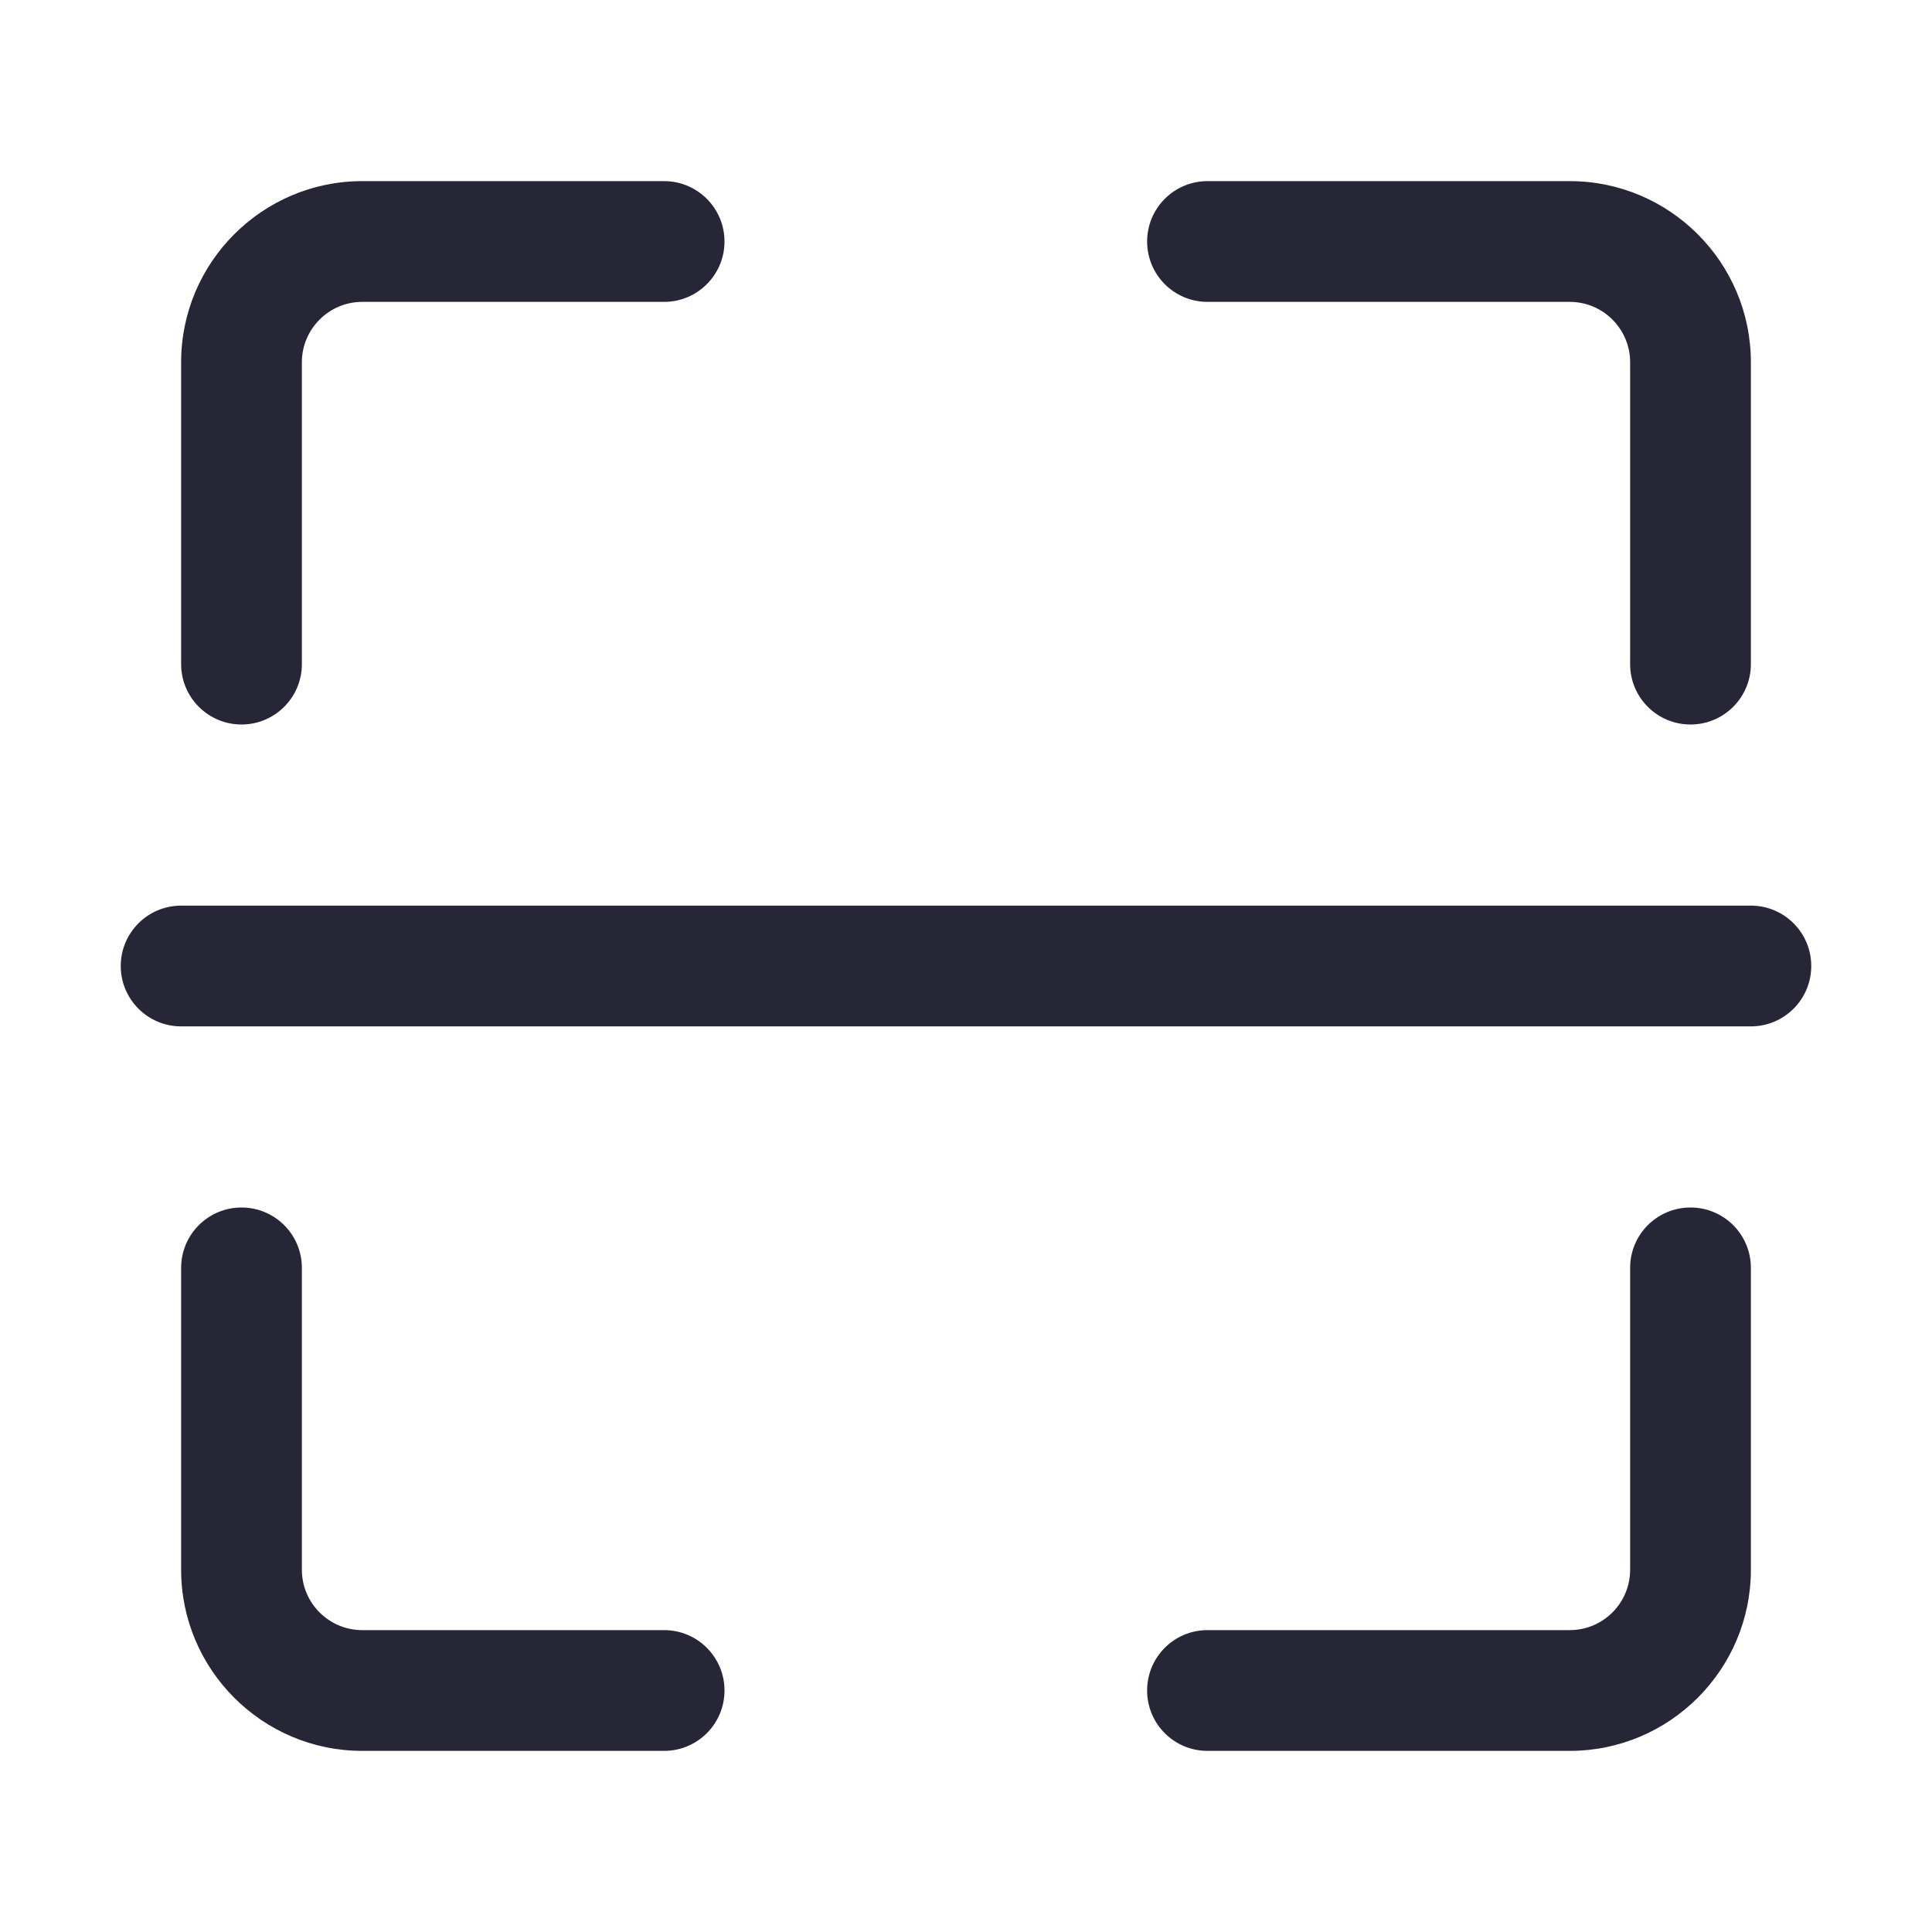 <?xml version="1.0" standalone="no"?><!DOCTYPE svg PUBLIC "-//W3C//DTD SVG 1.1//EN" "http://www.w3.org/Graphics/SVG/1.1/DTD/svg11.dtd"><svg t="1756450506649" class="icon" viewBox="0 0 1024 1024" version="1.1" xmlns="http://www.w3.org/2000/svg" p-id="5529" xmlns:xlink="http://www.w3.org/1999/xlink" width="32" height="32"><path d="M928 544 96 544c-17.664 0-32-14.336-32-32s14.336-32 32-32l832 0c17.696 0 32 14.336 32 32S945.696 544 928 544zM832 928l-192 0c-17.696 0-32-14.304-32-32s14.304-32 32-32l192 0c17.664 0 32-14.336 32-32l0-160c0-17.696 14.304-32 32-32s32 14.304 32 32l0 160C928 884.928 884.928 928 832 928zM352 928 192 928c-52.928 0-96-43.072-96-96l0-160c0-17.696 14.336-32 32-32s32 14.304 32 32l0 160c0 17.664 14.368 32 32 32l160 0c17.664 0 32 14.304 32 32S369.664 928 352 928zM128 384c-17.664 0-32-14.336-32-32L96 192c0-52.928 43.072-96 96-96l160 0c17.664 0 32 14.336 32 32s-14.336 32-32 32L192 160C174.368 160 160 174.368 160 192l0 160C160 369.664 145.664 384 128 384zM896 384c-17.696 0-32-14.336-32-32L864 192c0-17.632-14.336-32-32-32l-192 0c-17.696 0-32-14.336-32-32s14.304-32 32-32l192 0c52.928 0 96 43.072 96 96l0 160C928 369.664 913.696 384 896 384z" fill="#272636" p-id="5530"></path></svg>